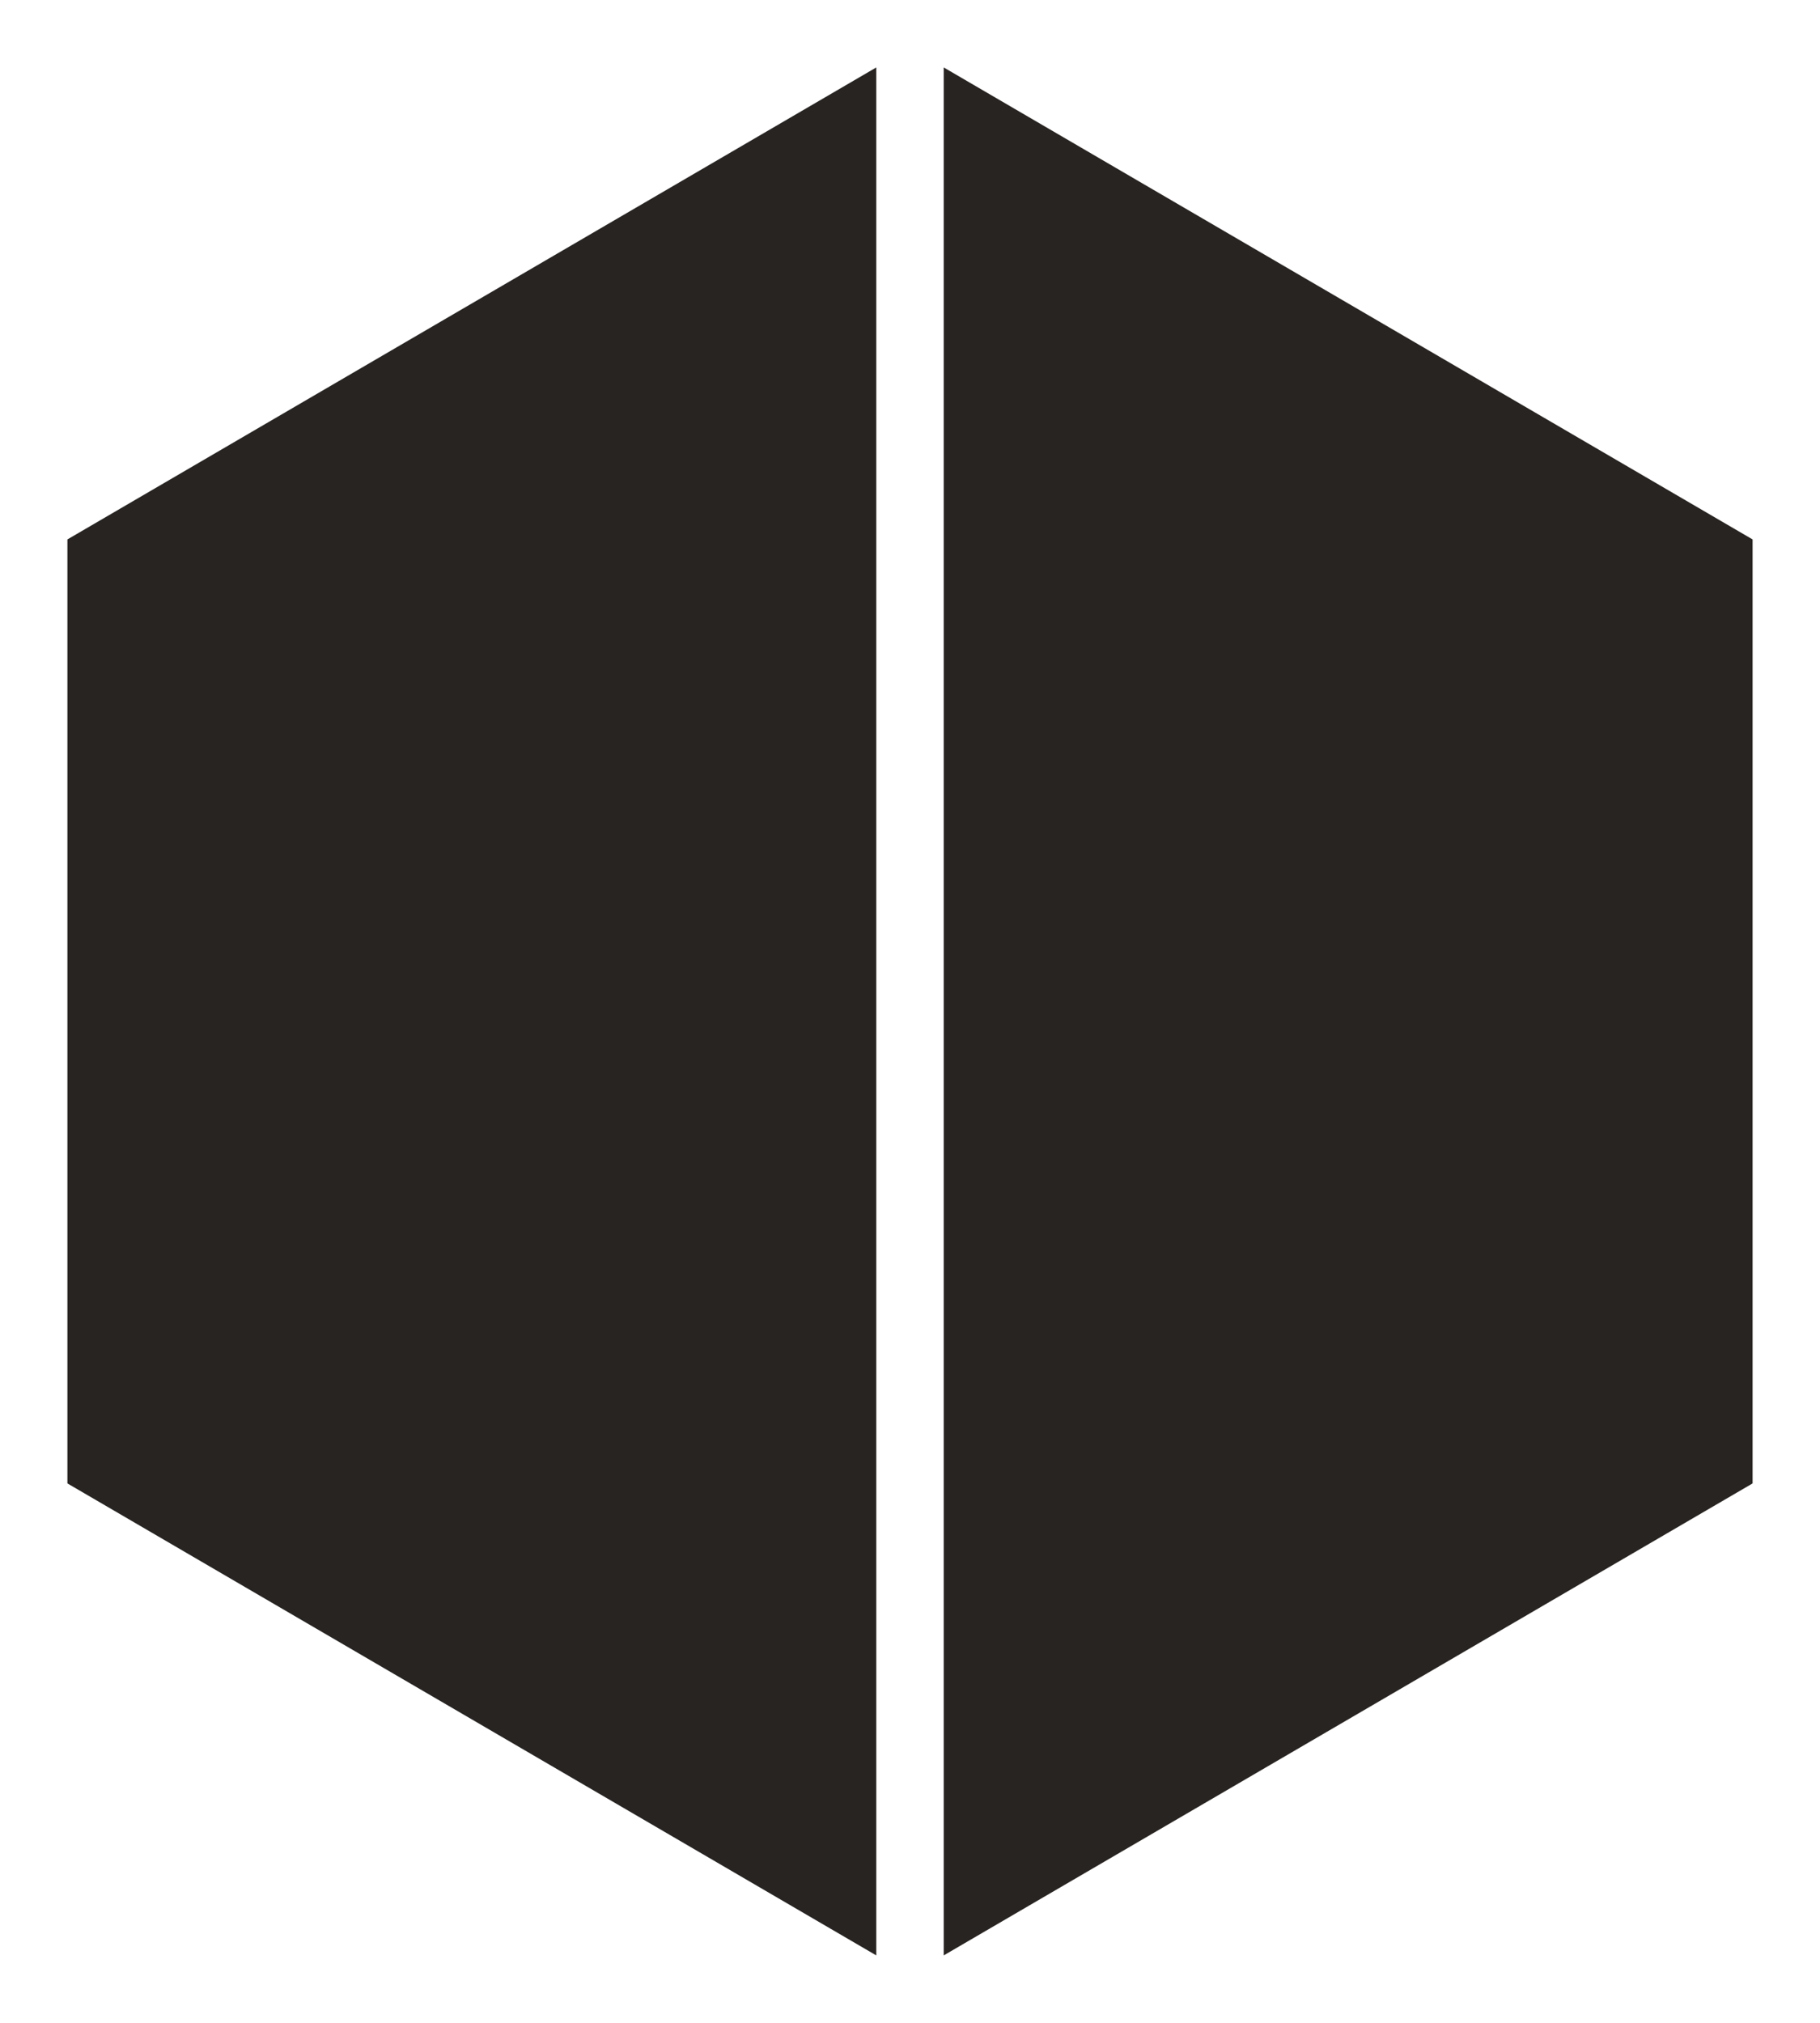 <?xml version="1.0" encoding="UTF-8"?>
<svg id="Layer_1" data-name="Layer 1" xmlns="http://www.w3.org/2000/svg" width="27" height="30" viewBox="0 0 27 30">
  <defs>
    <style>
      .cls-1 {
        fill: #282422;
        stroke-width: 0px;
      }
    </style>
  </defs>
  <polygon class="cls-1" points="13 1 1 8 1 22 13 29 13 1"/>
  <polygon class="cls-1" points="14 1 26 8 26 22 14 29 14 1"/>
</svg>